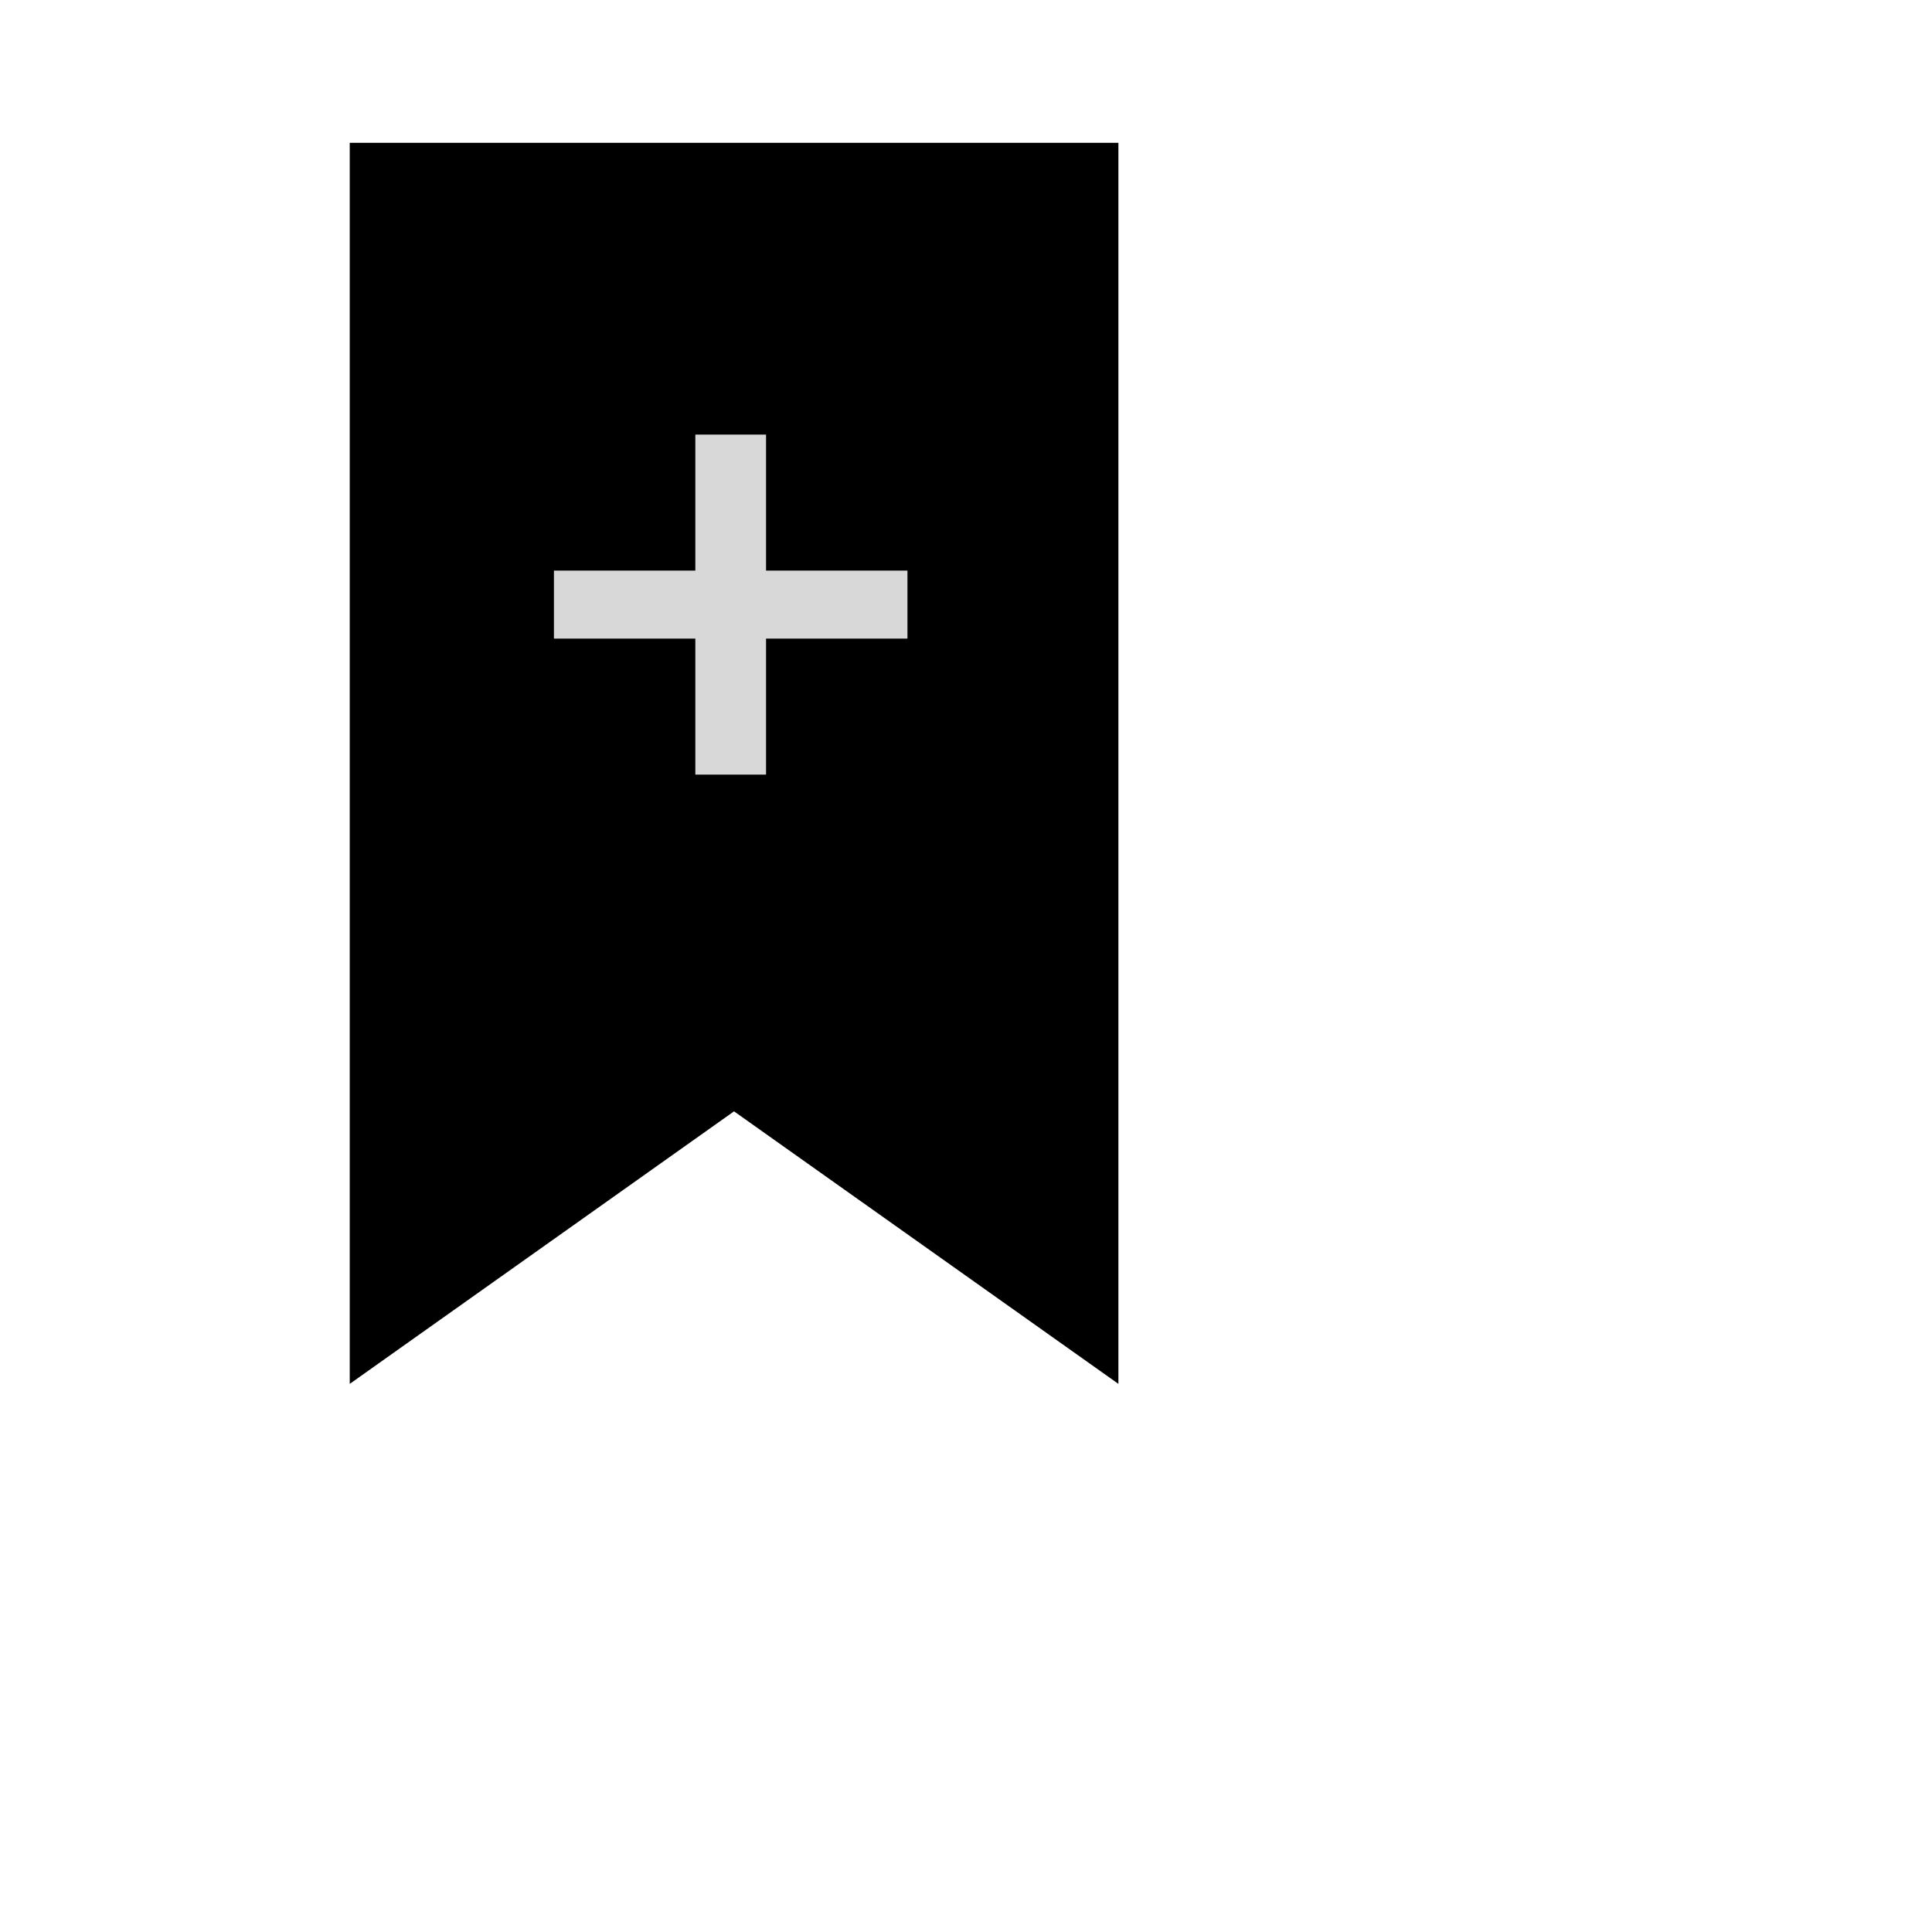 <?xml version="1.0" encoding="utf-8"?>
<svg viewBox="0 0 500 500" xmlns="http://www.w3.org/2000/svg" xmlns:bx="https://boxy-svg.com">
  <polygon points="61.129,0 61.129,321.188 160.585,250.657 260.059,321.188 260.059,0 " transform="matrix(1, 0, 0, 1, 29.383, 36.958)"/>
  <g transform="matrix(1, 0, 0, 1, 29.383, 36.958)"/>
  <g transform="matrix(1, 0, 0, 1, 29.383, 36.958)"/>
  <g transform="matrix(1, 0, 0, 1, 29.383, 36.958)"/>
  <g transform="matrix(1, 0, 0, 1, 29.383, 36.958)"/>
  <g transform="matrix(1, 0, 0, 1, 29.383, 36.958)"/>
  <g transform="matrix(1, 0, 0, 1, 29.383, 36.958)"/>
  <g transform="matrix(1, 0, 0, 1, 29.383, 36.958)"/>
  <g transform="matrix(1, 0, 0, 1, 29.383, 36.958)"/>
  <g transform="matrix(1, 0, 0, 1, 29.383, 36.958)"/>
  <g transform="matrix(1, 0, 0, 1, 29.383, 36.958)"/>
  <g transform="matrix(1, 0, 0, 1, 29.383, 36.958)"/>
  <g transform="matrix(1, 0, 0, 1, 29.383, 36.958)"/>
  <g transform="matrix(1, 0, 0, 1, 29.383, 36.958)"/>
  <g transform="matrix(1, 0, 0, 1, 29.383, 36.958)"/>
  <g transform="matrix(1, 0, 0, 1, 29.383, 36.958)"/>
  <path d="M 179.953 112.471 H 198.252 V 147.669 H 234.848 V 165.268 H 198.252 V 200.466 H 179.953 V 165.268 H 143.356 V 147.669 H 179.953 Z" style="fill: rgb(216, 216, 216);" bx:shape="cross 143.356 112.471 91.492 87.995 17.599 18.299 0.5 1@2d5fa42f"/>
</svg>